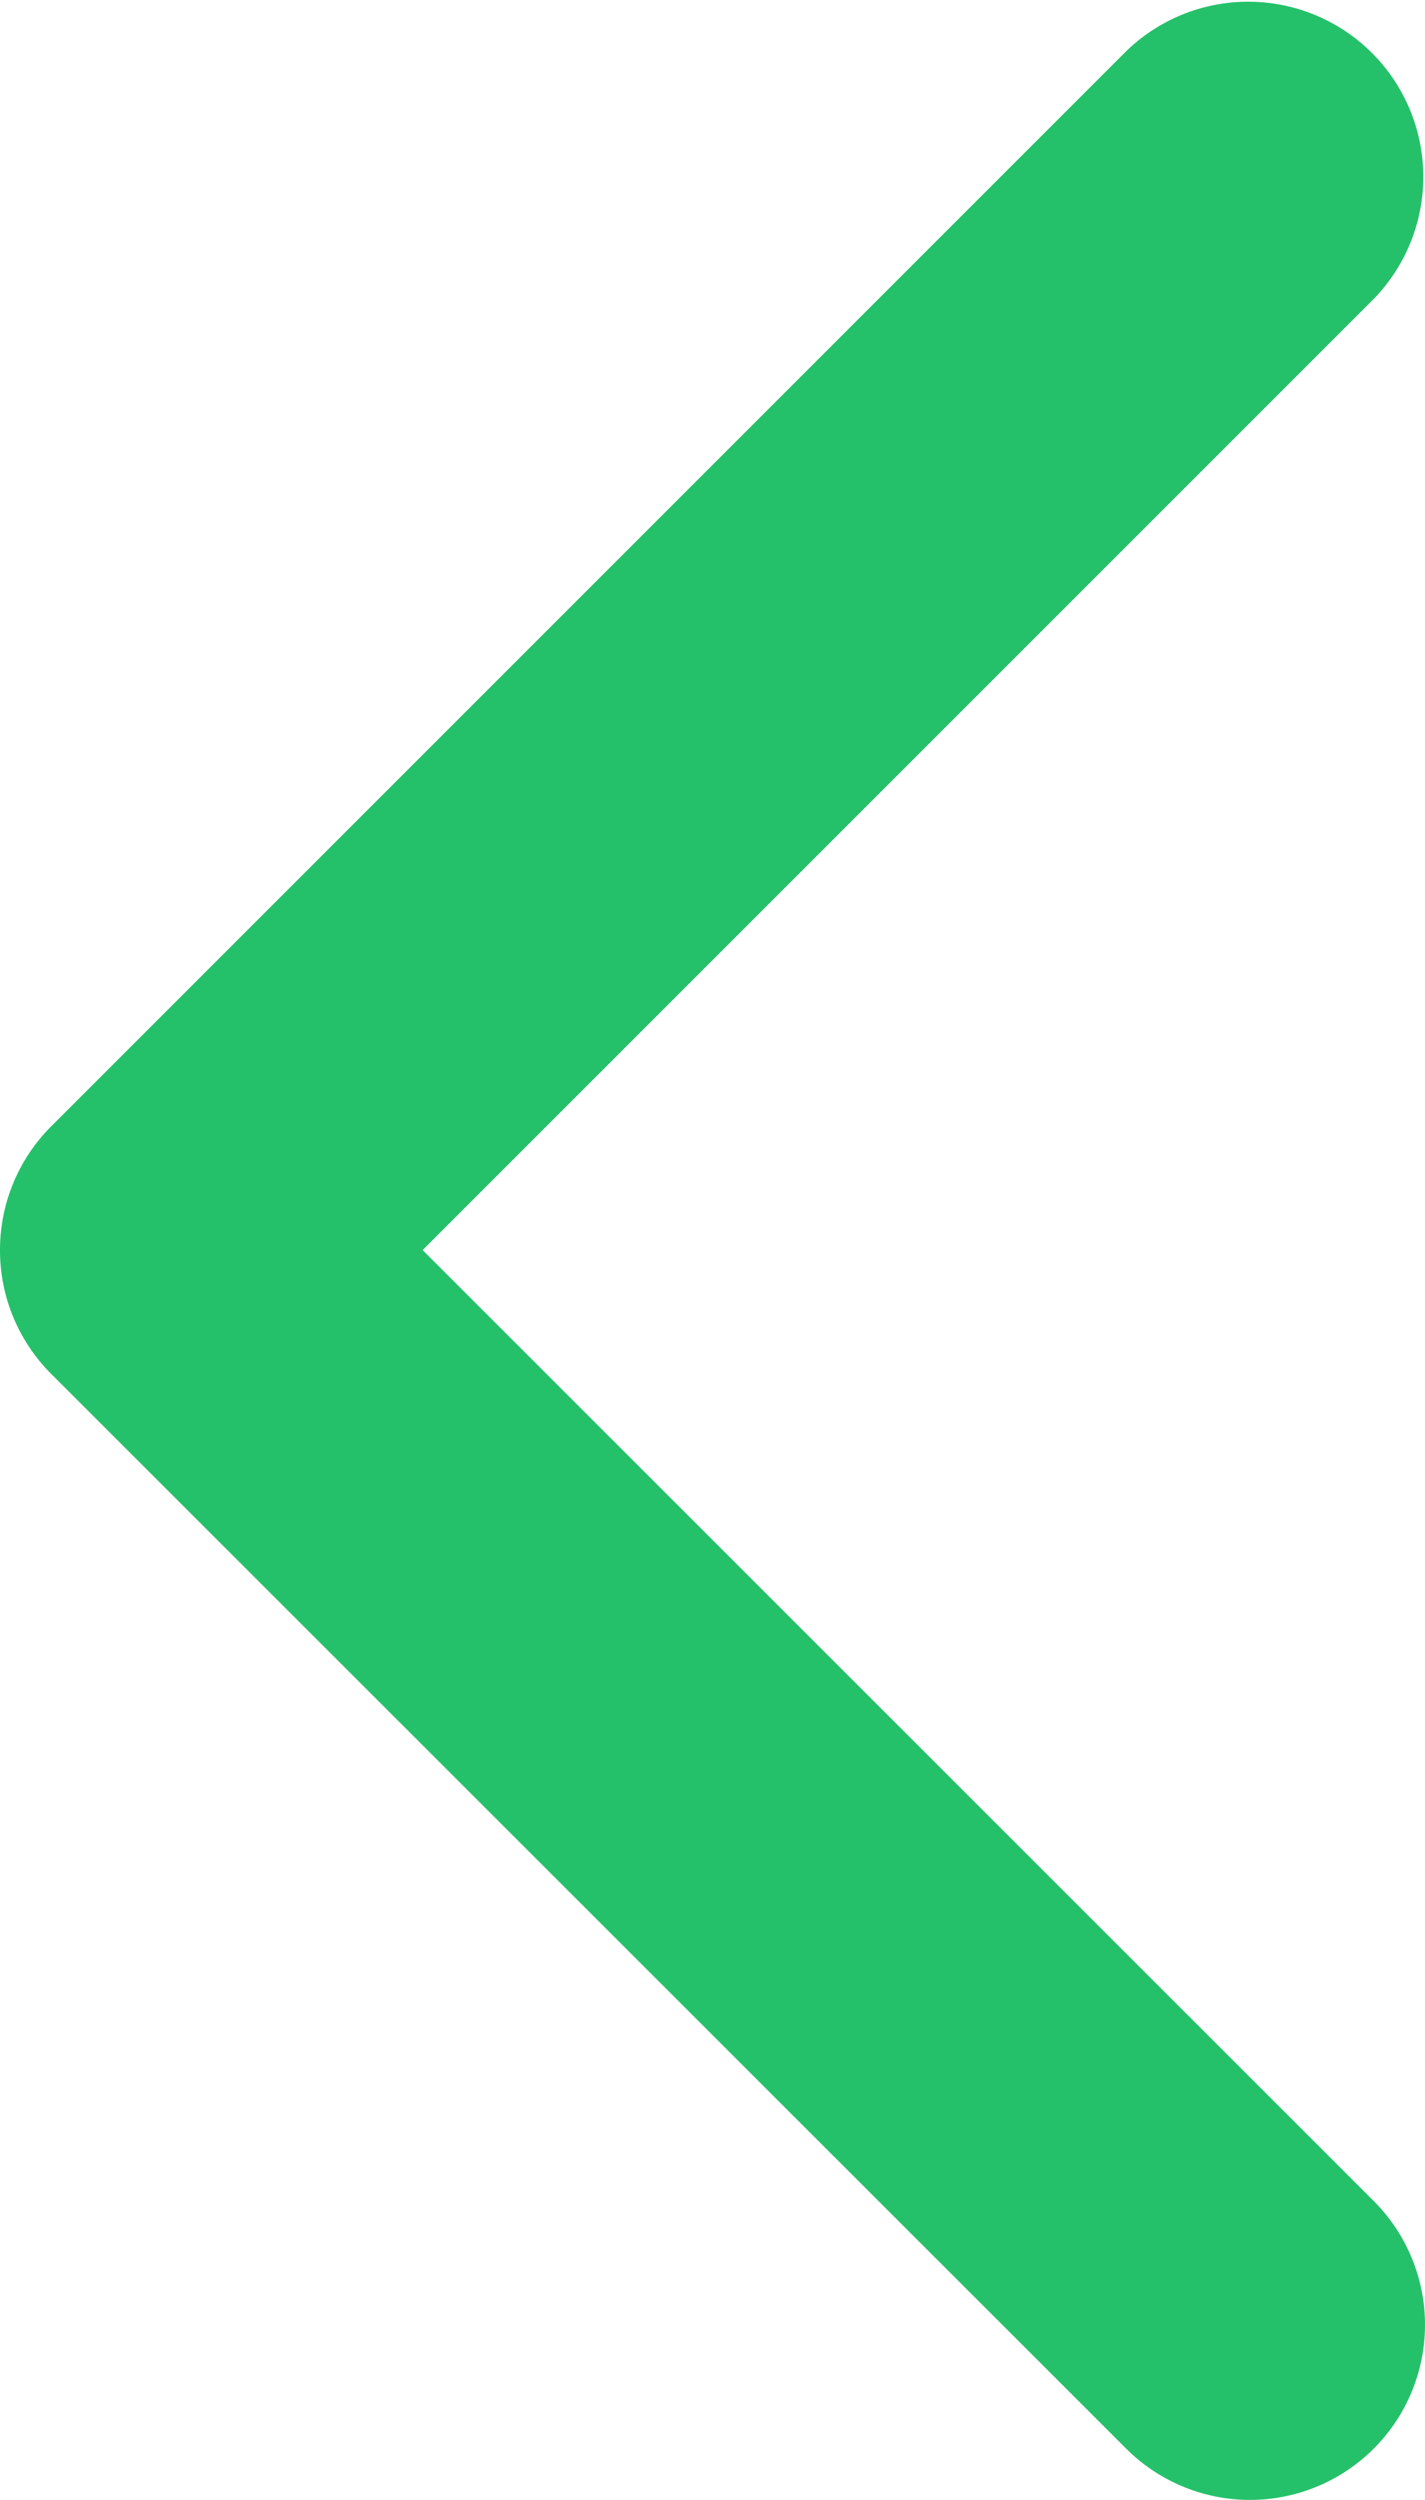 <svg xmlns="http://www.w3.org/2000/svg" width="15.153" height="26.58" viewBox="0 0 15.153 26.58">
  <g id="Flecha_lateral_i_categorias" data-name="Flecha lateral i categorias" transform="translate(15.153) rotate(90)">
    <path id="Trazado_247" data-name="Trazado 247" d="M13.29,15.153a1.856,1.856,0,0,1-1.316-.545L.545,3.178A1.862,1.862,0,0,1,3.178.545L13.29,10.659,23.4.545a1.861,1.861,0,0,1,2.632,2.633L14.606,14.609A1.856,1.856,0,0,1,13.29,15.153Z" transform="translate(0)" fill="#25c16a"/>
  </g>
</svg>

